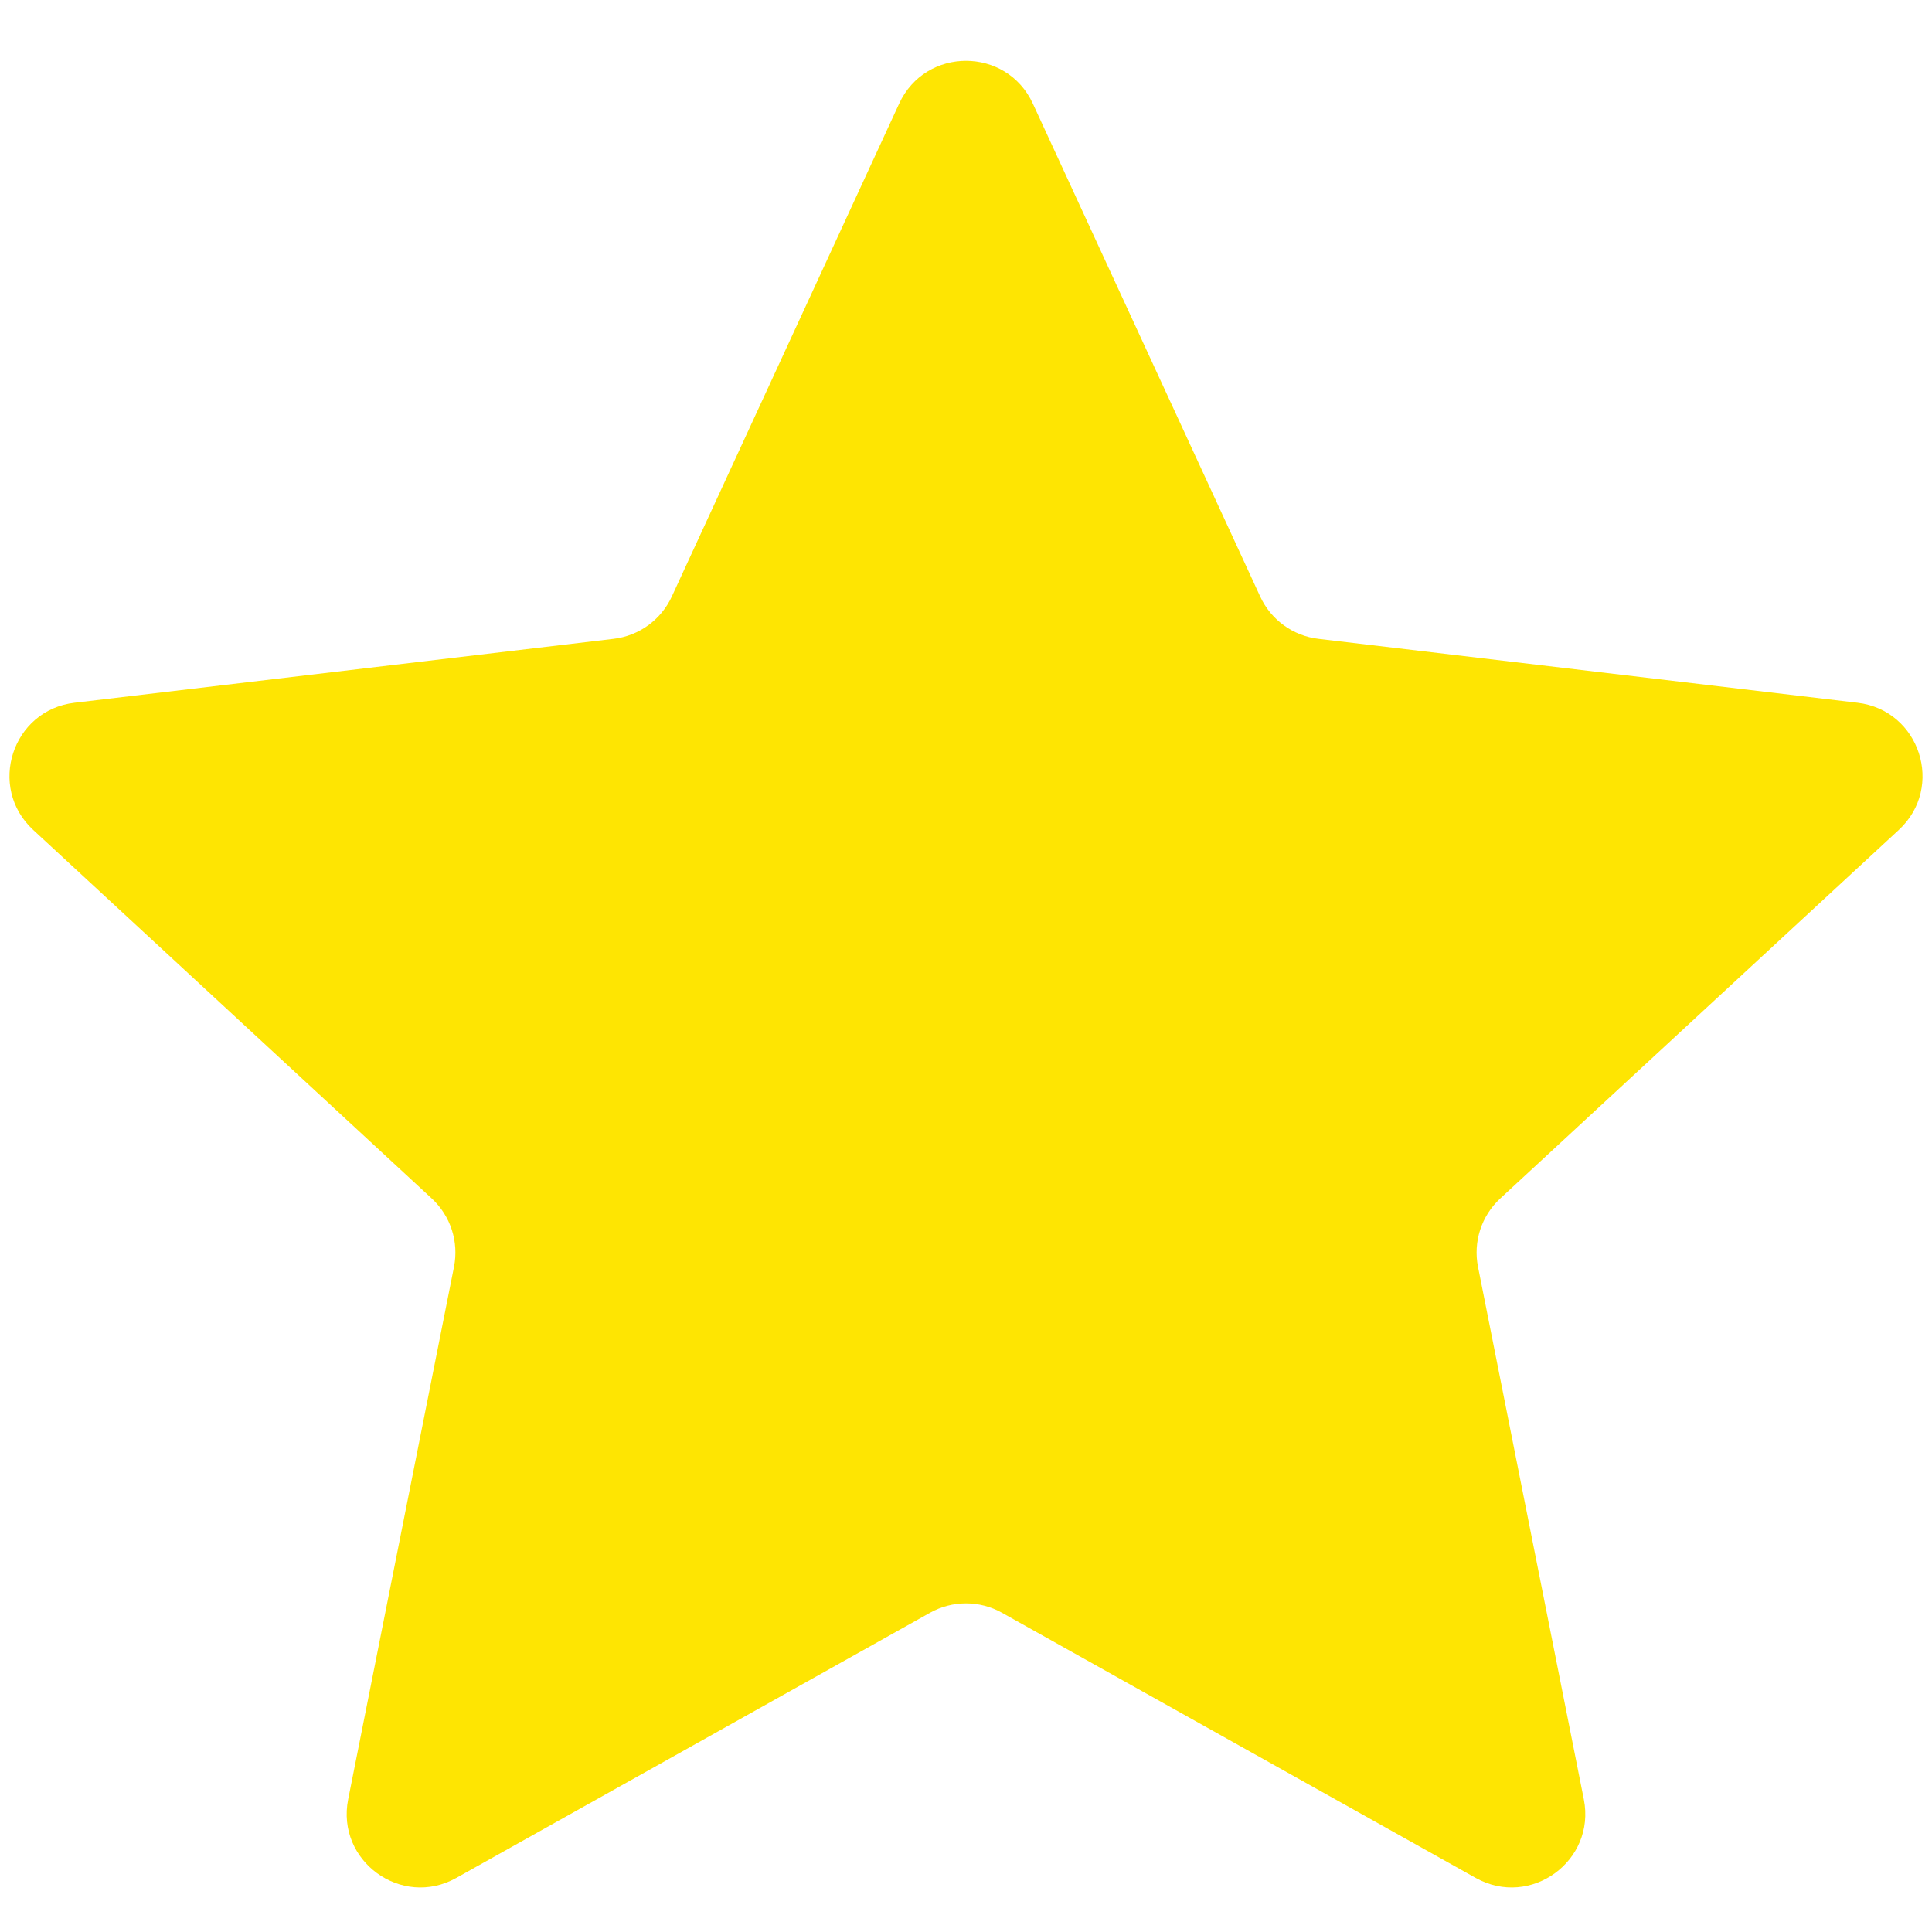 <svg xmlns="http://www.w3.org/2000/svg" width="50" height="50" viewBox="0 0 70 67" fill="none">
  <path d="M32.578 2.254C33.532 0.187 36.468 0.187 37.422 2.254L45.66 20.115C46.049 20.957 46.847 21.537 47.768 21.646L67.301 23.962C69.561 24.23 70.468 27.023 68.798 28.569L54.356 41.924C53.675 42.553 53.37 43.492 53.551 44.401L57.385 63.694C57.828 65.926 55.452 67.652 53.467 66.541L36.303 56.933C35.493 56.48 34.507 56.48 33.697 56.933L16.533 66.541C14.548 67.652 12.172 65.926 12.615 63.694L16.449 44.401C16.63 43.492 16.325 42.553 15.644 41.924L1.202 28.569C-0.468 27.023 0.439 24.23 2.699 23.962L22.232 21.646C23.153 21.537 23.951 20.957 24.34 20.115L32.578 2.254Z" fill="#FEE502"/>
</svg>